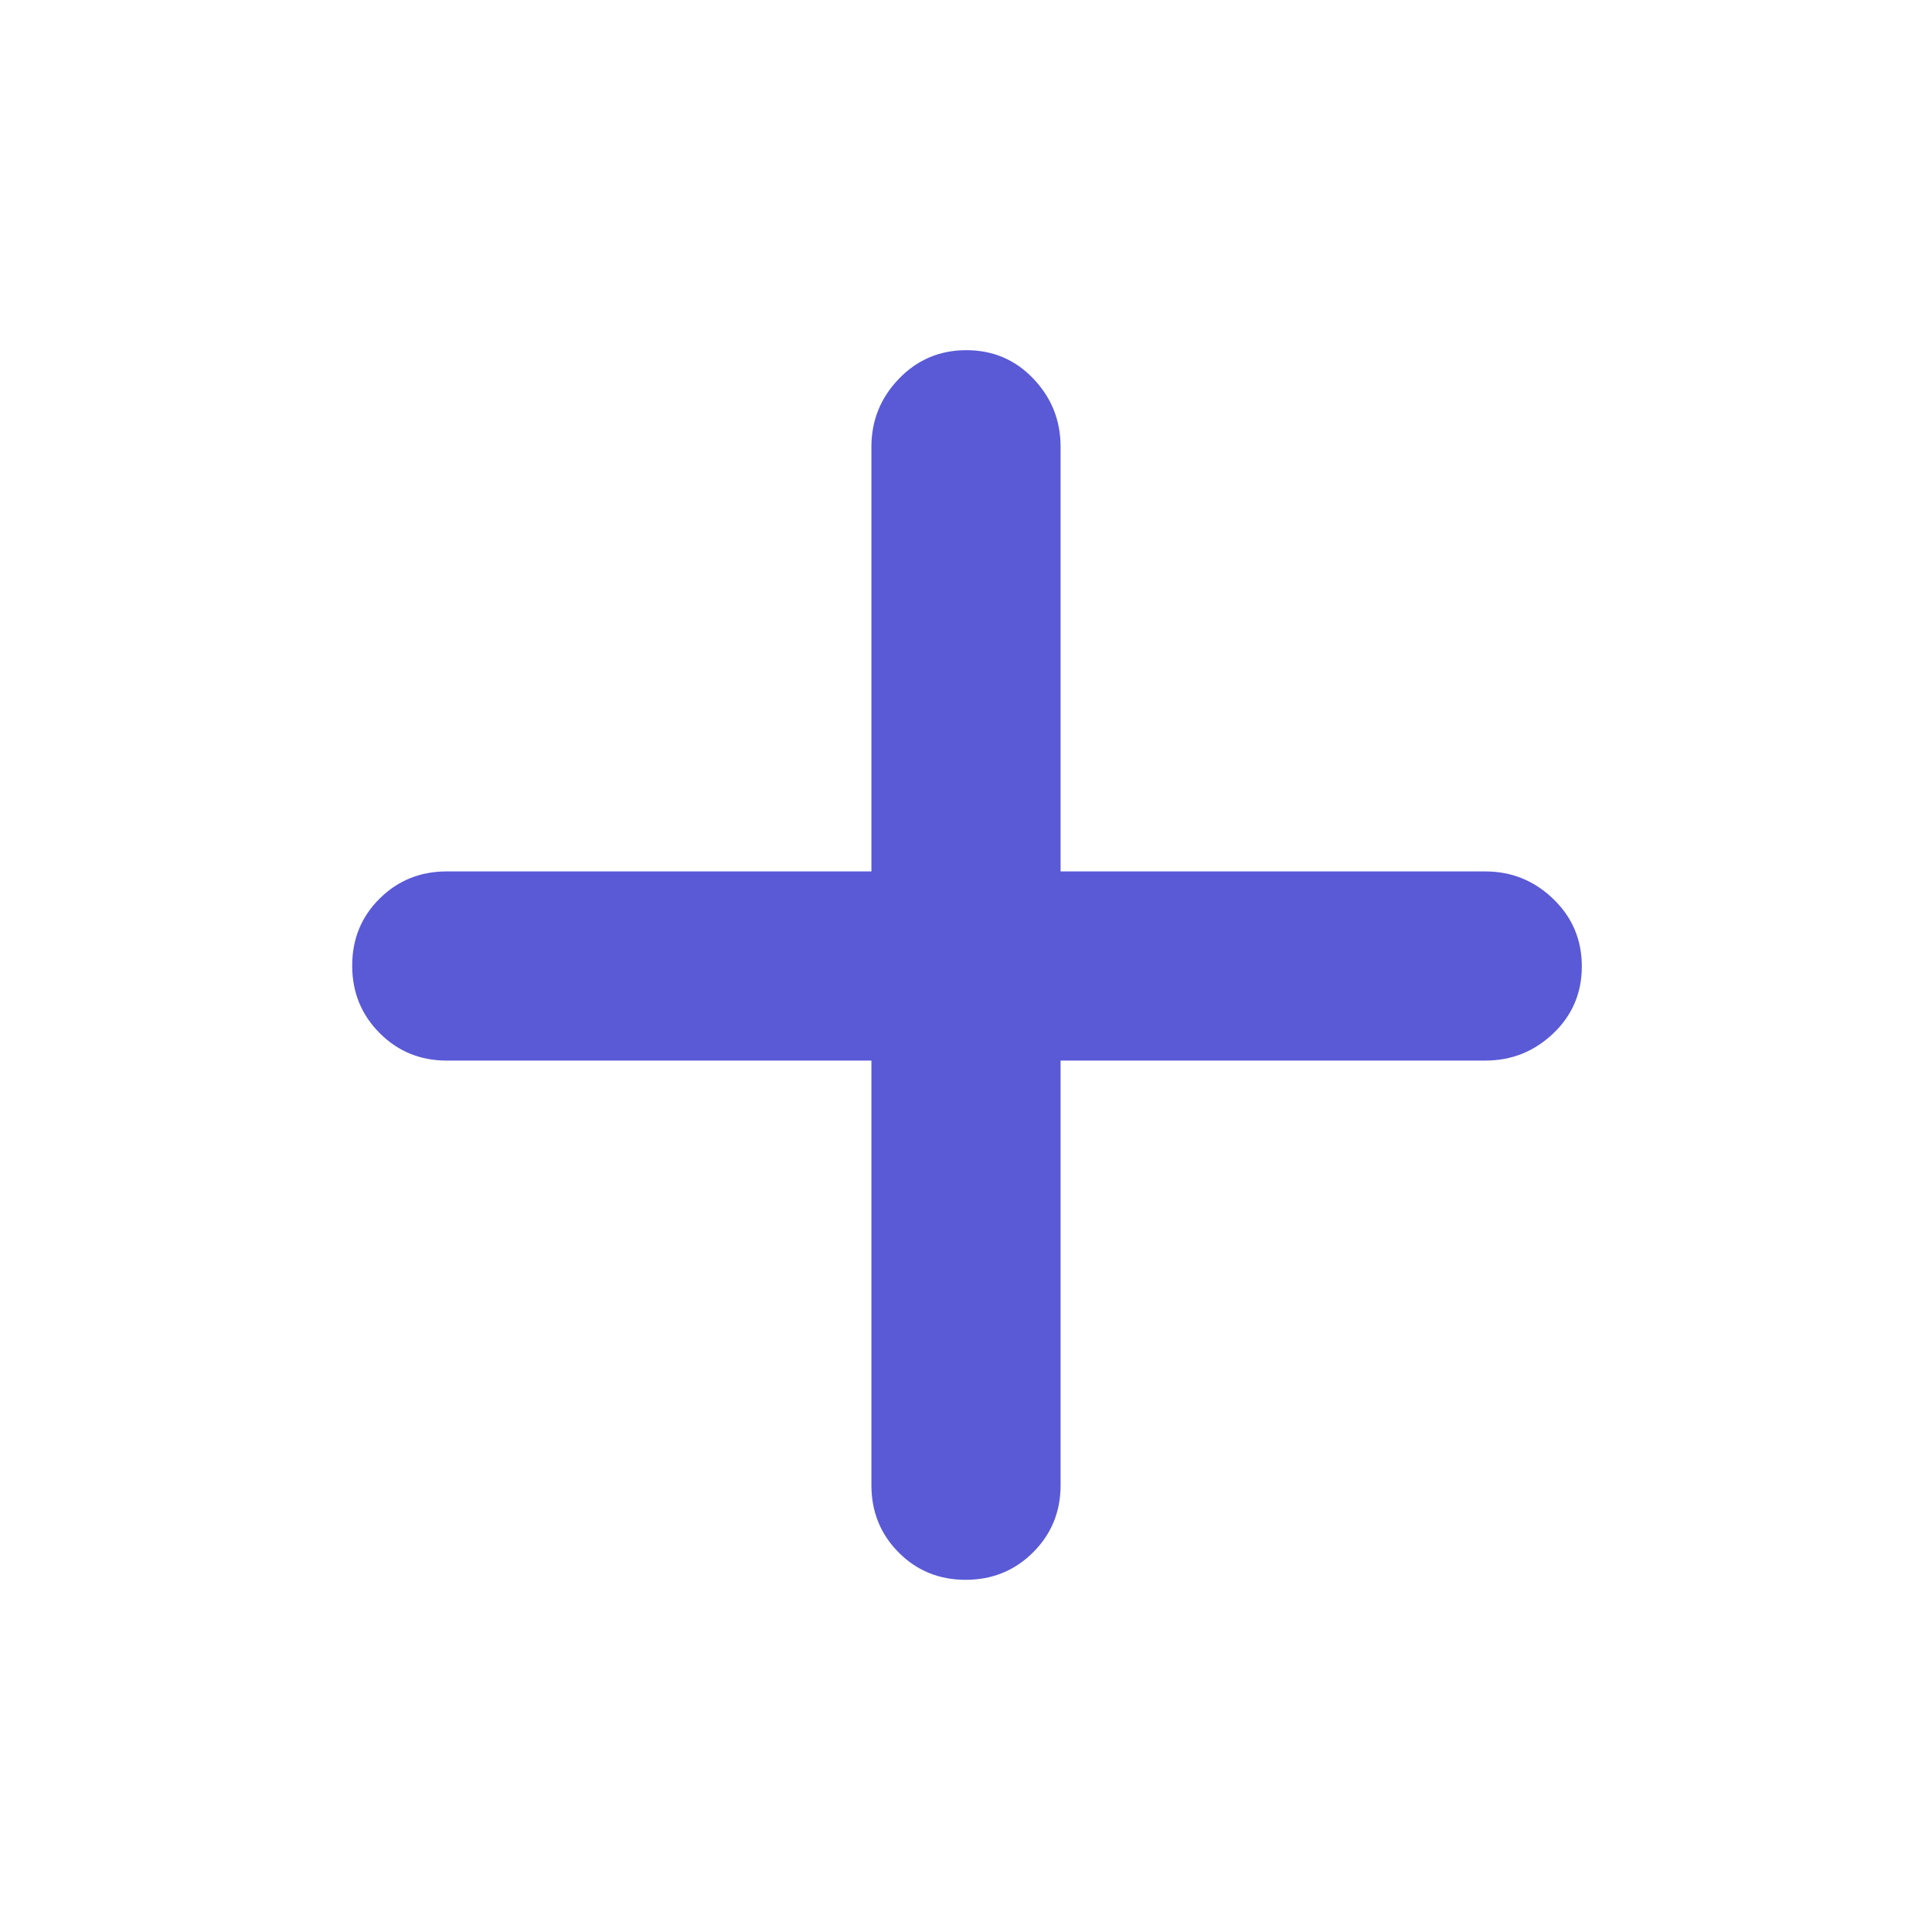 <svg fill="rgb(90,90,215)" xmlns="http://www.w3.org/2000/svg" height="48" viewBox="0 -960 960 960" width="48"><path d="M433-433H222q-19.75 0-33.37-13.68Q175-460.35 175-480.18q0-19.82 13.63-33.32Q202.25-527 222-527h211v-211q0-19.63 13.68-33.81Q460.35-786 480.18-786q19.82 0 33.32 14.19Q527-757.63 527-738v211h211q19.63 0 33.81 13.68Q786-499.65 786-479.82q0 19.82-14.19 33.32Q757.63-433 738-433H527v211q0 19.75-13.68 33.37Q499.65-175 479.82-175q-19.82 0-33.32-13.63Q433-202.25 433-222v-211Z"/></svg>